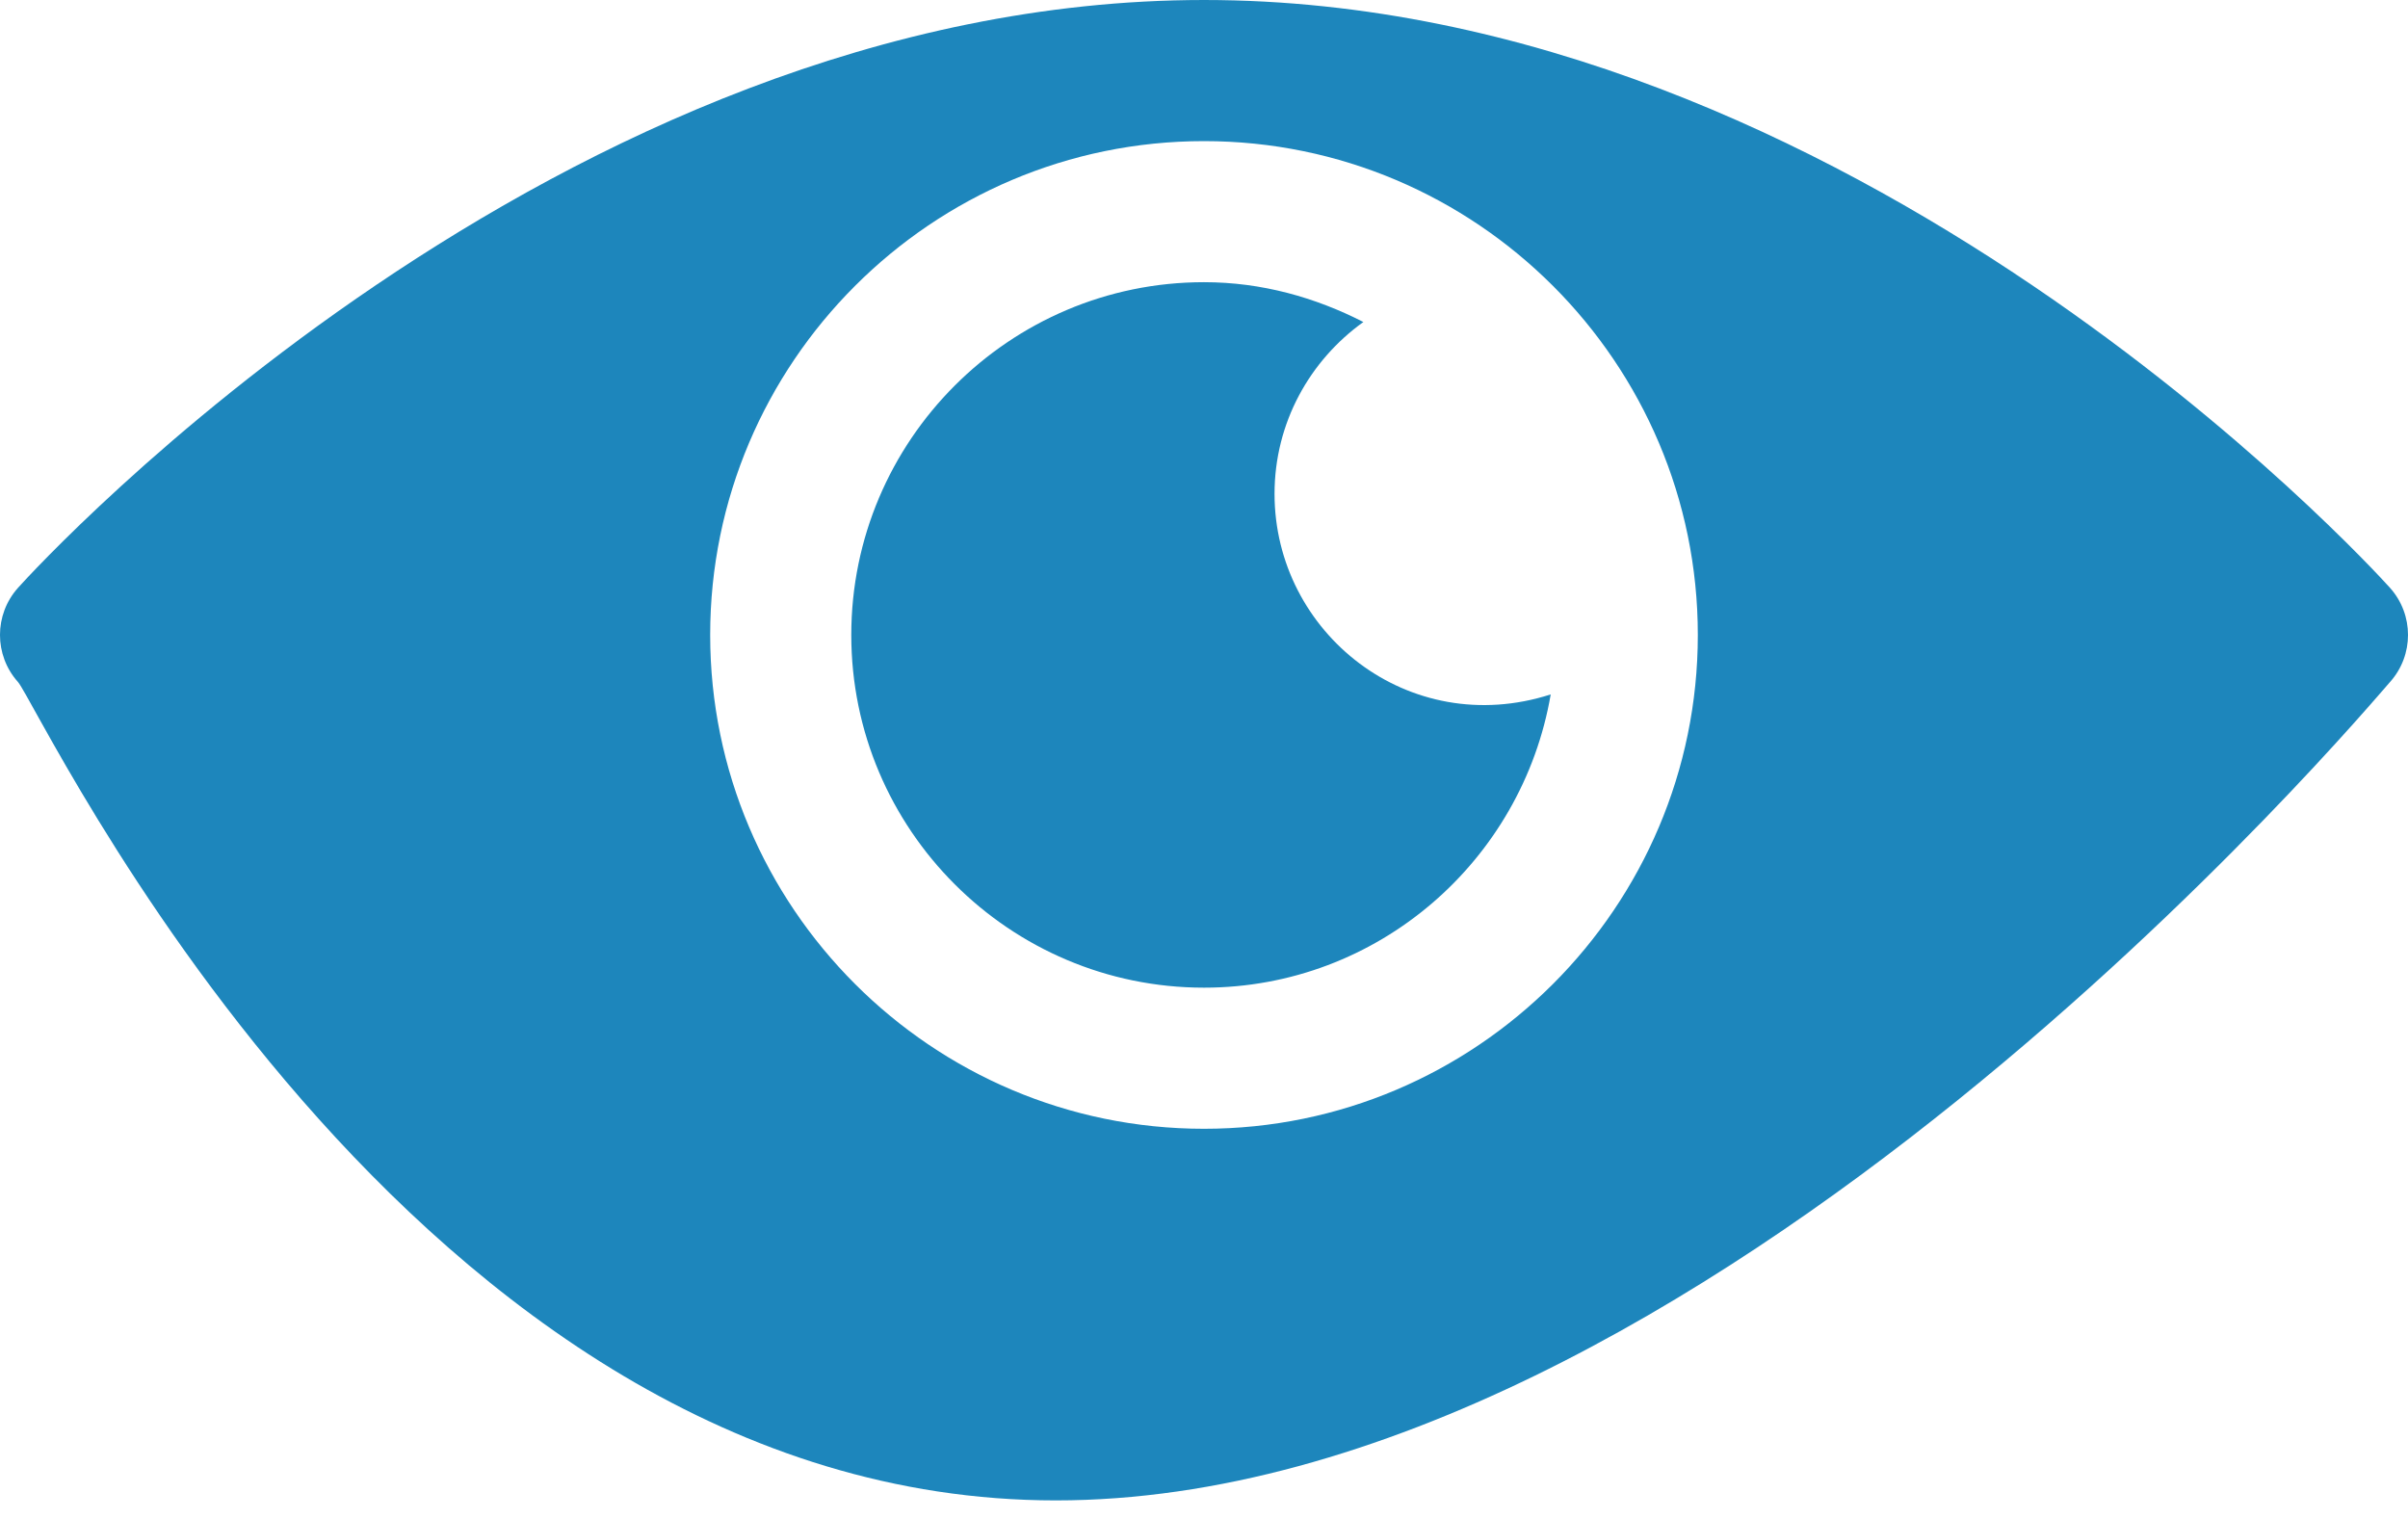 <svg width="65" height="41" viewBox="0 0 65 41" fill="none" xmlns="http://www.w3.org/2000/svg">
    <path d="M64.515 15.868C63.934 15.221 49.979 0 32.5 0C15.021 0 1.066 15.221 0.485 15.868C-0.162 16.592 -0.162 17.686 0.485 18.409C1.066 19.056 11.021 40.5 28.5 40.5C45.979 40.5 63.934 19.056 64.515 18.409C65.162 17.686 65.162 16.592 64.515 15.868ZM32.5 30.469C25.151 30.469 19.17 24.488 19.17 17.139C19.17 9.789 25.151 3.809 32.5 3.809C39.849 3.809 45.83 9.789 45.83 17.139C45.83 24.488 39.849 30.469 32.5 30.469Z" fill="#1D86BC"/>
    <path d="M34.404 13.33C34.404 11.414 35.355 9.729 36.802 8.692C35.504 8.028 34.056 7.617 32.5 7.617C27.25 7.617 22.979 11.889 22.979 17.139C22.979 22.389 27.25 26.66 32.5 26.66C37.2 26.66 41.091 23.228 41.859 18.744C38.025 19.978 34.404 17.078 34.404 13.33Z" fill="#1D86BC"/>
</svg>